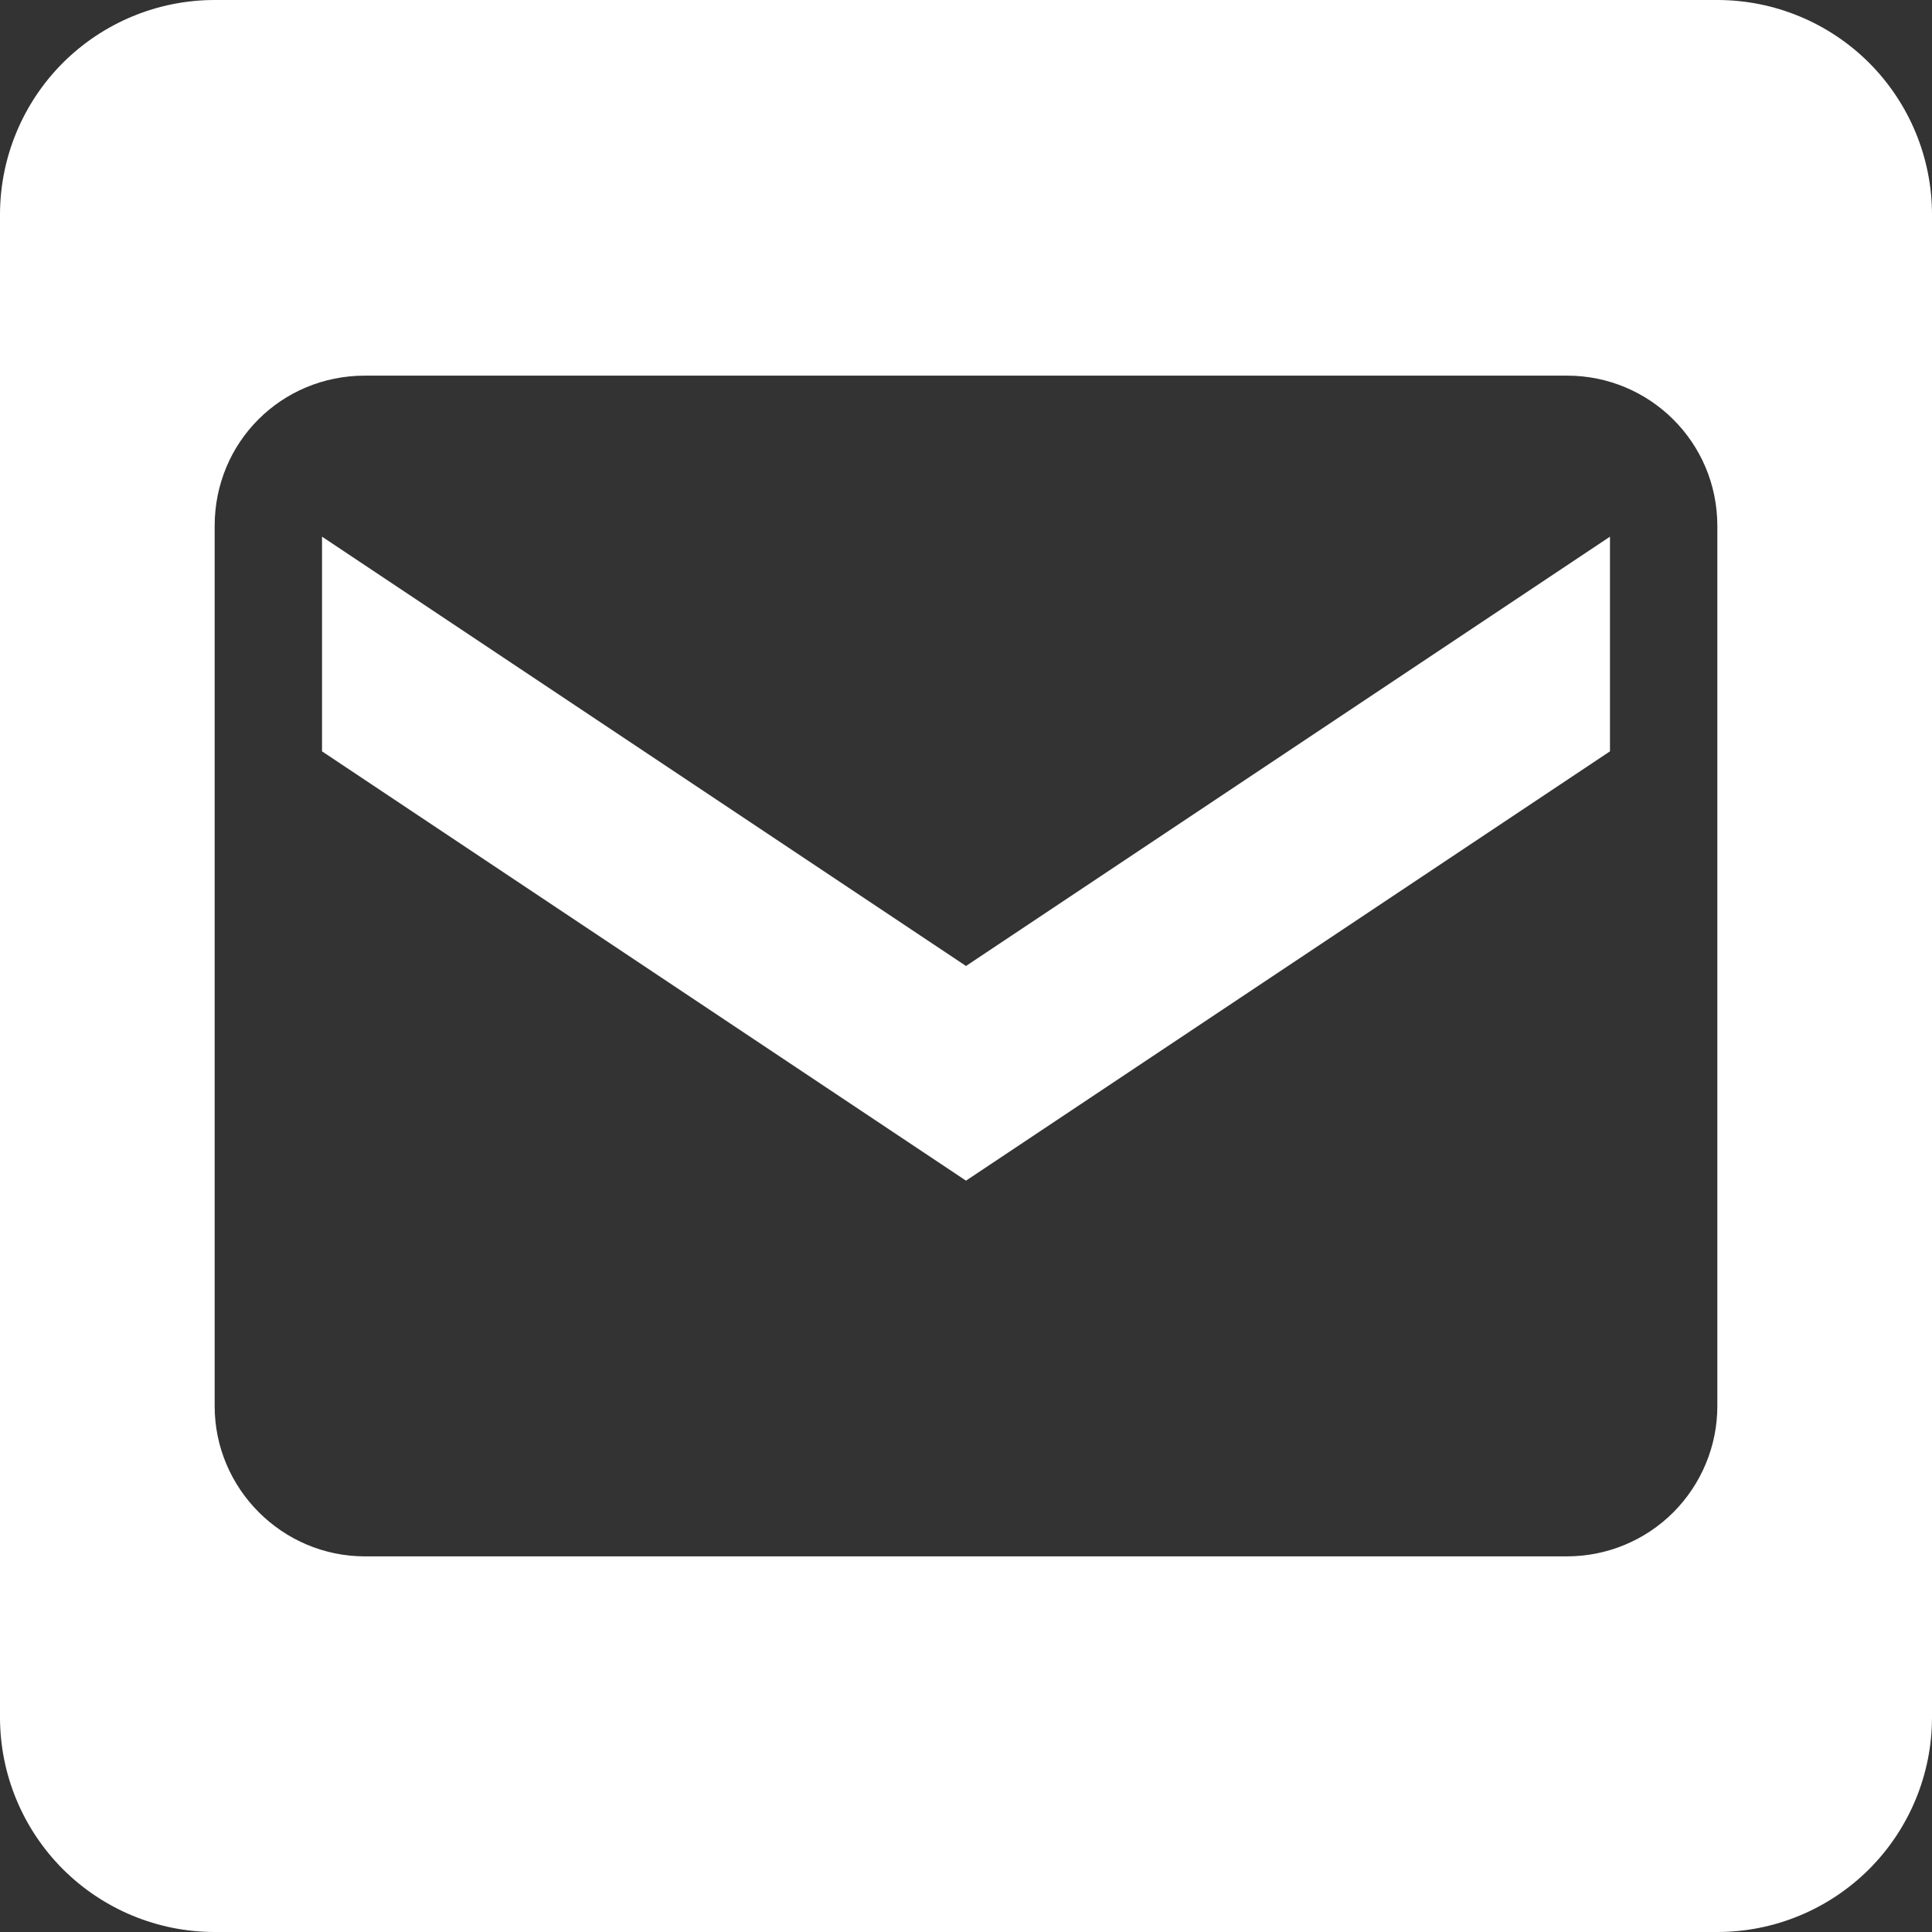 <svg width="28" height="28" viewBox="0 0 28 28" fill="none" xmlns="http://www.w3.org/2000/svg">
<rect x="0" y="0" width="28" height="28" fill="#333333" stroke="none"/>
<path d="M3.111 0C2.286 0 1.495 0.328 0.911 0.911C0.328 1.495 0 2.286 0 3.111V24.889C0 25.714 0.328 26.505 0.911 27.089C1.495 27.672 2.286 28 3.111 28H24.889C25.714 28 26.505 27.672 27.089 27.089C27.672 26.505 28 25.714 28 24.889V3.111C28 2.286 27.672 1.495 27.089 0.911C26.505 0.328 25.714 0 24.889 0H3.111ZM5.289 5.444H22.711C23.909 5.444 24.889 6.409 24.889 7.622V20.378C24.889 20.955 24.659 21.509 24.251 21.918C23.843 22.326 23.289 22.556 22.711 22.556H5.289C4.091 22.556 3.111 21.576 3.111 20.378V7.622C3.111 6.409 4.076 5.444 5.289 5.444ZM4.667 7.778V10.889L14 17.111L23.333 10.889V7.778L14 14L4.667 7.778Z" fill="white"/>
</svg>
